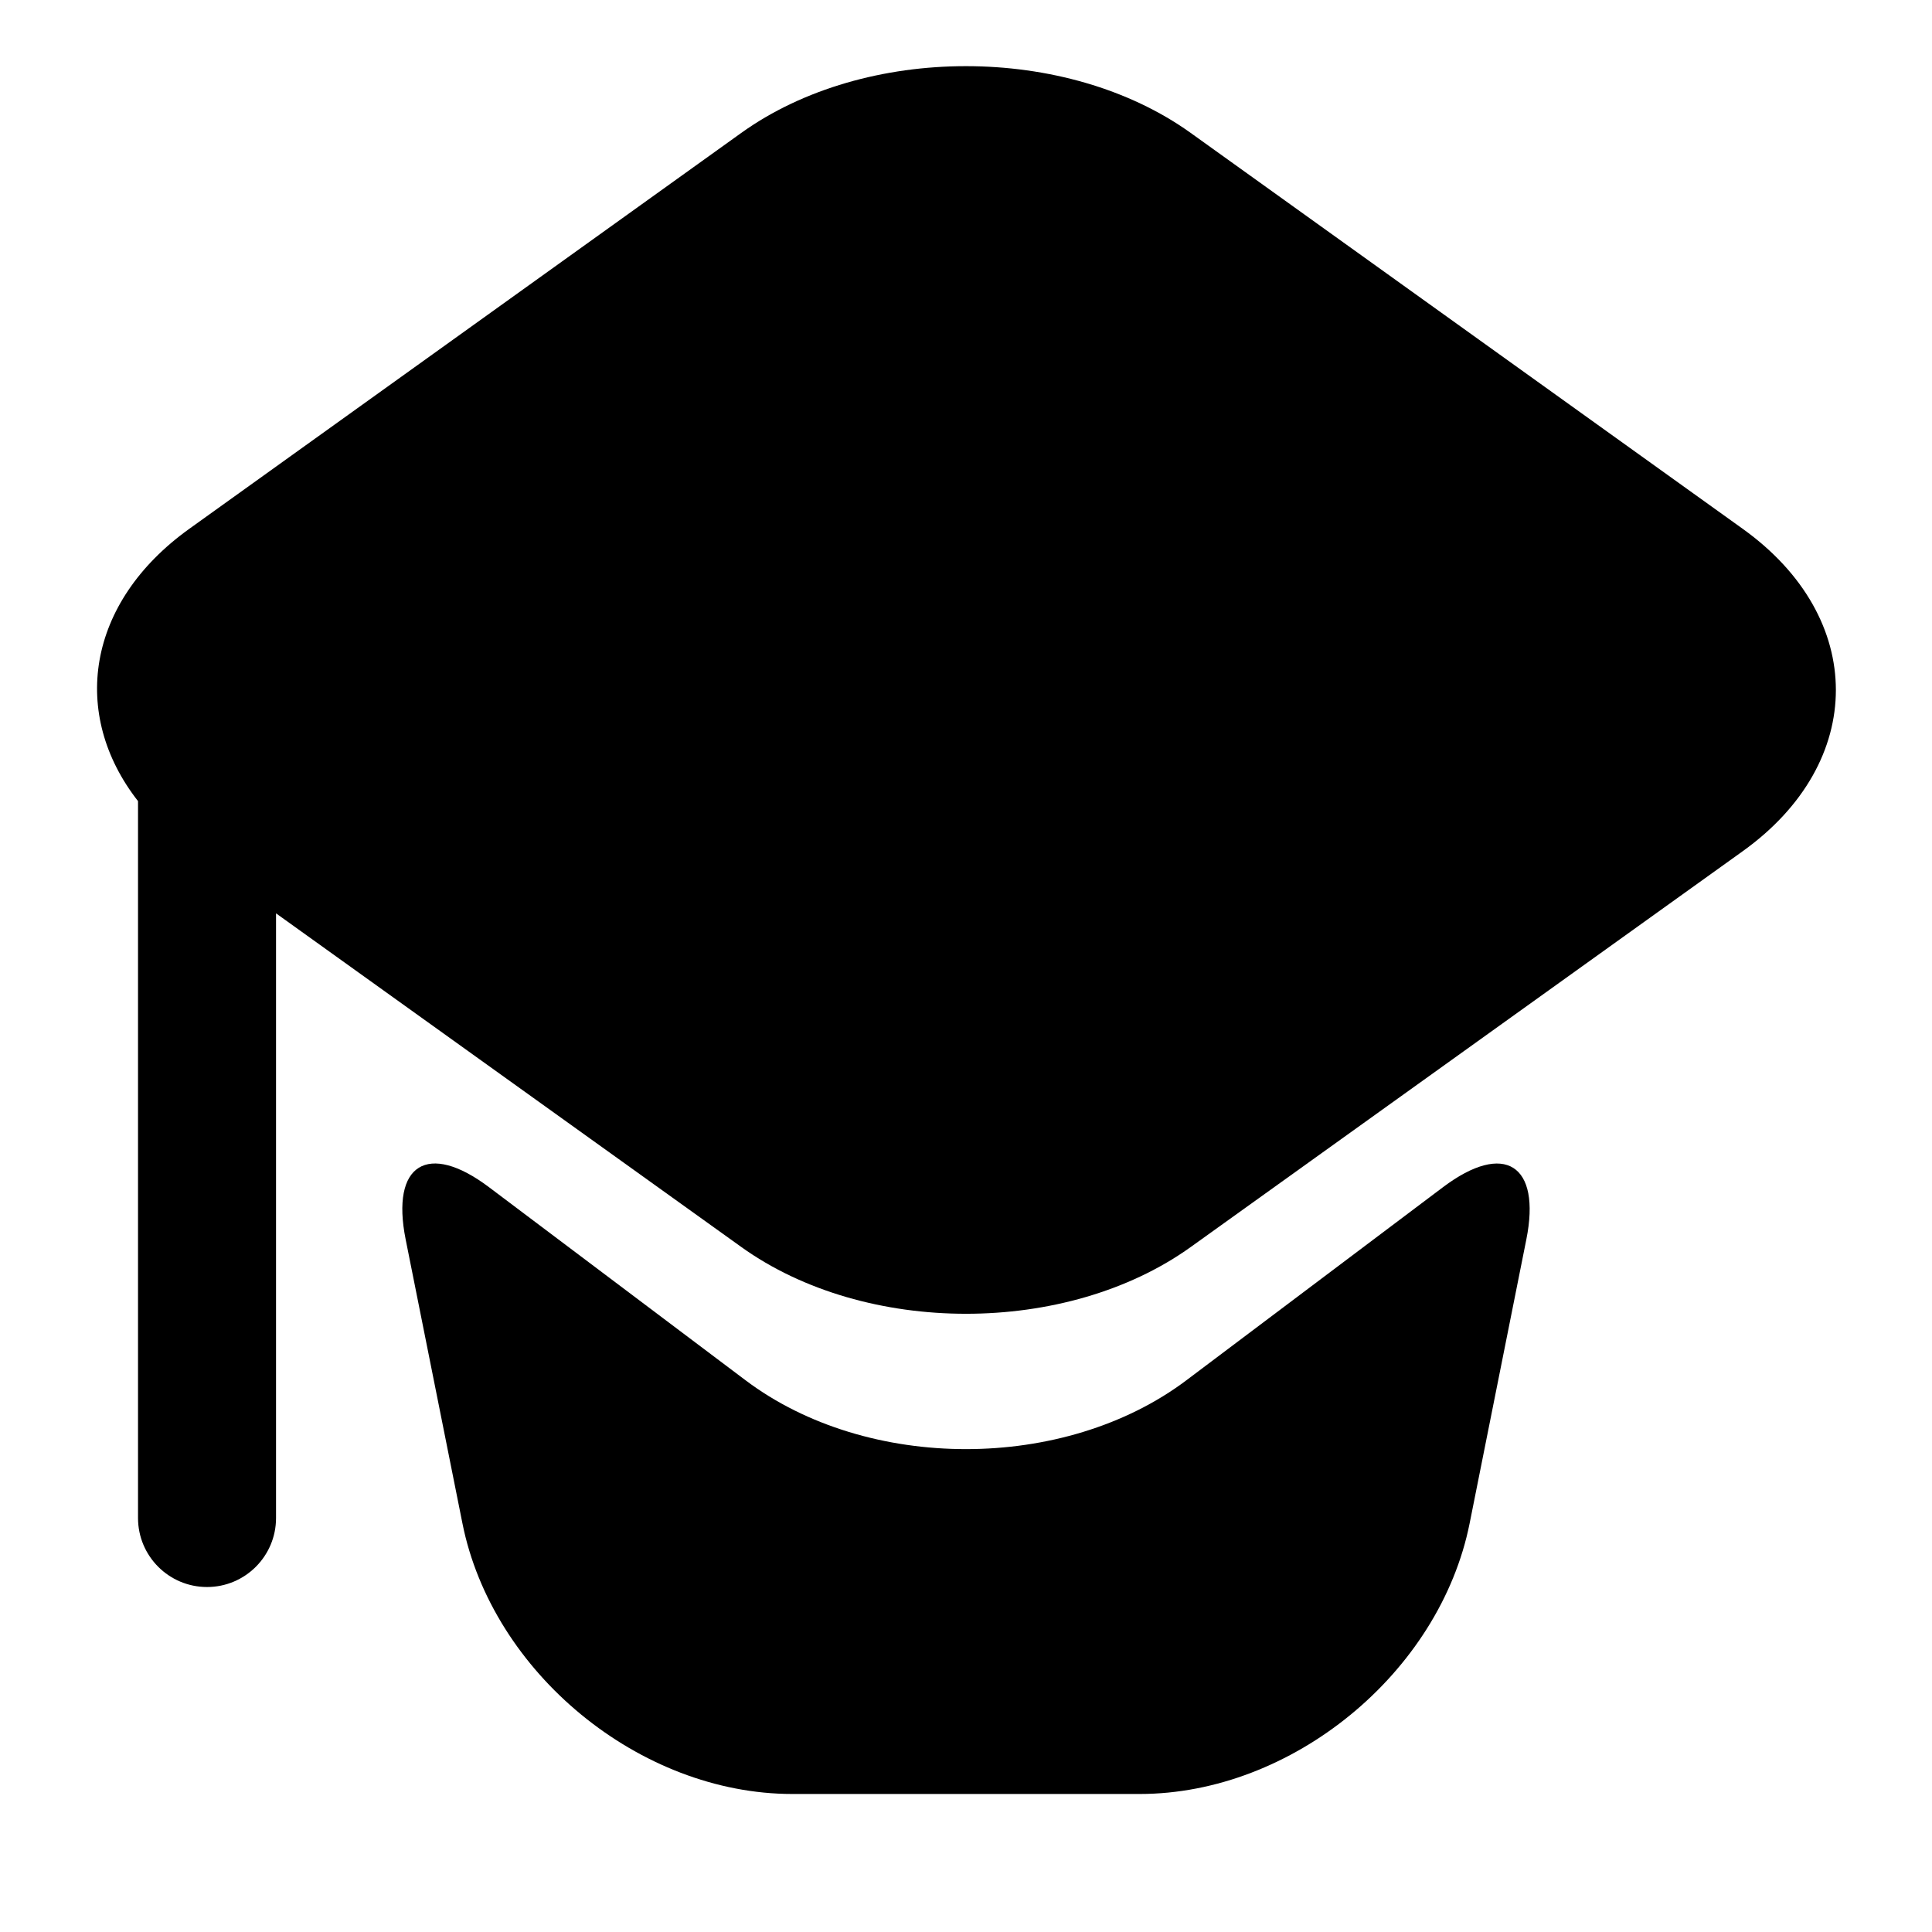 <?xml version="1.0" encoding="utf-8"?>
<!-- Generator: Adobe Illustrator 16.0.0, SVG Export Plug-In . SVG Version: 6.00 Build 0)  -->
<!DOCTYPE svg PUBLIC "-//W3C//DTD SVG 1.1//EN" "http://www.w3.org/Graphics/SVG/1.1/DTD/svg11.dtd">
<svg version="1.1" id="图层_1" xmlns="http://www.w3.org/2000/svg" xmlns:xlink="http://www.w3.org/1999/xlink" x="0px" y="0px"
	 width="32px" height="32px" viewBox="0 0 32 32" enable-background="new 0 0 32 32" xml:space="preserve">
<title>营销大学</title>
<desc>Created with Sketch.</desc>
<g>
	<path d="M28.865,8.759l-9.143-6.557c-2.057-1.475-5.389-1.475-7.445,0L3.135,8.759c-1.706,1.224-1.974,3.071-0.849,4.51v11.874
		c0,0.631,0.512,1.143,1.143,1.143s1.143-0.512,1.143-1.143V15.128l7.706,5.526c2.056,1.475,5.389,1.475,7.445,0l9.143-6.556
		C30.922,12.624,30.922,10.233,28.865,8.759z"/>
	<path d="M23.9,19.664l-4.25,3.198c-2.016,1.518-5.279,1.522-7.301,0L8.1,19.664c-1.011-0.762-1.631-0.385-1.381,0.865l0.94,4.701
		c0.495,2.477,2.936,4.484,5.465,4.484h5.753c2.522,0,4.969-2.004,5.465-4.484l0.939-4.701C25.529,19.291,24.918,18.897,23.9,19.664
		z"/>
</g>
</svg>
